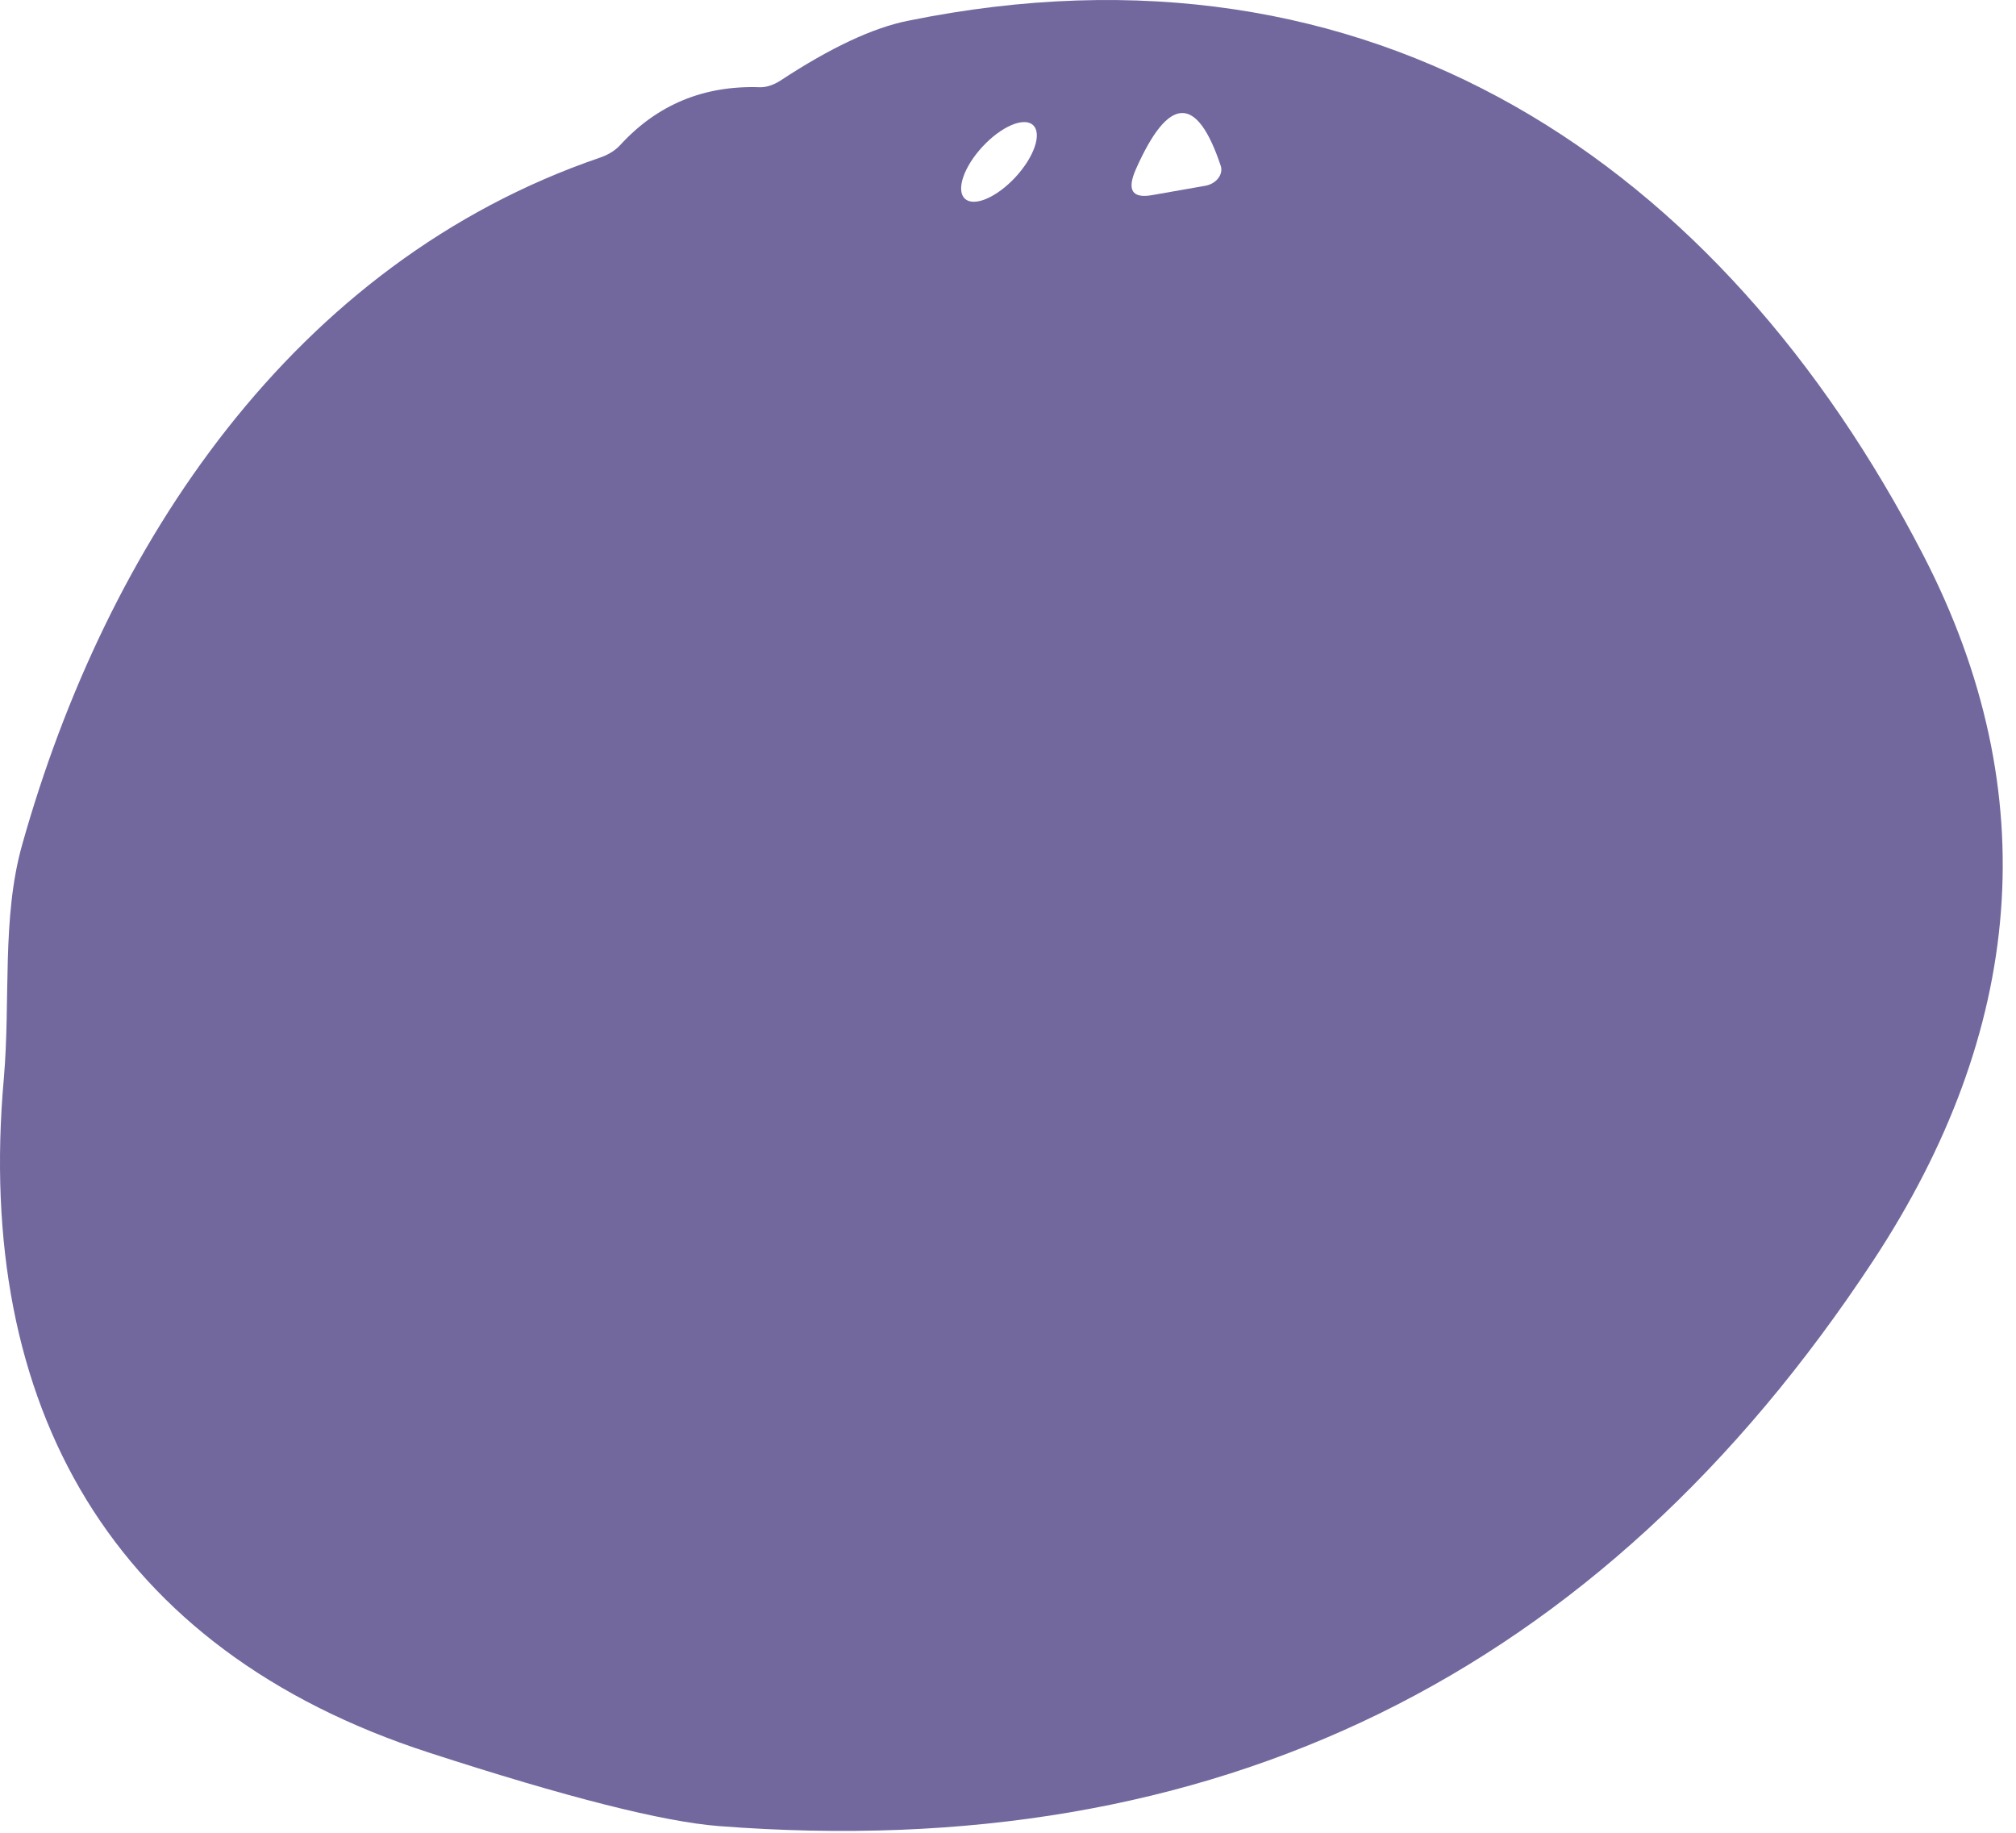 <svg width="88" height="80" viewBox="0 0 88 80" fill="none" xmlns="http://www.w3.org/2000/svg">
<path d="M39.626 0.908C59.936 -3.232 75.136 7.178 83.946 24.218C89.346 34.658 88.326 45.058 81.766 55.028C69.833 73.154 53.04 81.381 31.386 79.708C28.953 79.521 24.73 78.451 18.716 76.498C4.886 72.008 -1.104 61.388 0.166 47.088C0.466 43.638 0.066 40.068 0.966 36.878C4.636 23.808 12.786 11.468 26.196 6.878C26.563 6.751 26.856 6.568 27.076 6.328C28.696 4.561 30.73 3.721 33.176 3.808C33.448 3.814 33.761 3.713 34.066 3.518C36.246 2.084 38.1 1.214 39.626 0.908ZM49.586 7.378C49.18 8.291 49.413 8.671 50.286 8.518L52.616 8.108C52.729 8.088 52.837 8.048 52.933 7.992C53.03 7.936 53.113 7.864 53.176 7.781C53.24 7.699 53.282 7.608 53.301 7.514C53.32 7.42 53.315 7.326 53.286 7.238C52.246 4.118 51.013 4.164 49.586 7.378ZM42.118 8.675C42.213 8.762 42.345 8.807 42.507 8.807C42.669 8.807 42.858 8.762 43.062 8.675C43.267 8.587 43.484 8.459 43.701 8.298C43.918 8.136 44.13 7.945 44.325 7.734C44.521 7.523 44.696 7.296 44.84 7.068C44.984 6.84 45.096 6.613 45.167 6.402C45.238 6.191 45.269 5.999 45.256 5.838C45.244 5.676 45.189 5.548 45.094 5.461C45 5.373 44.868 5.328 44.706 5.328C44.544 5.328 44.355 5.373 44.15 5.461C43.945 5.548 43.728 5.676 43.511 5.838C43.295 5.999 43.083 6.191 42.887 6.402C42.692 6.613 42.517 6.839 42.372 7.067C42.228 7.296 42.117 7.522 42.045 7.733C41.974 7.944 41.944 8.136 41.956 8.298C41.969 8.459 42.024 8.587 42.118 8.675Z" fill="#72689E"/>
</svg>
